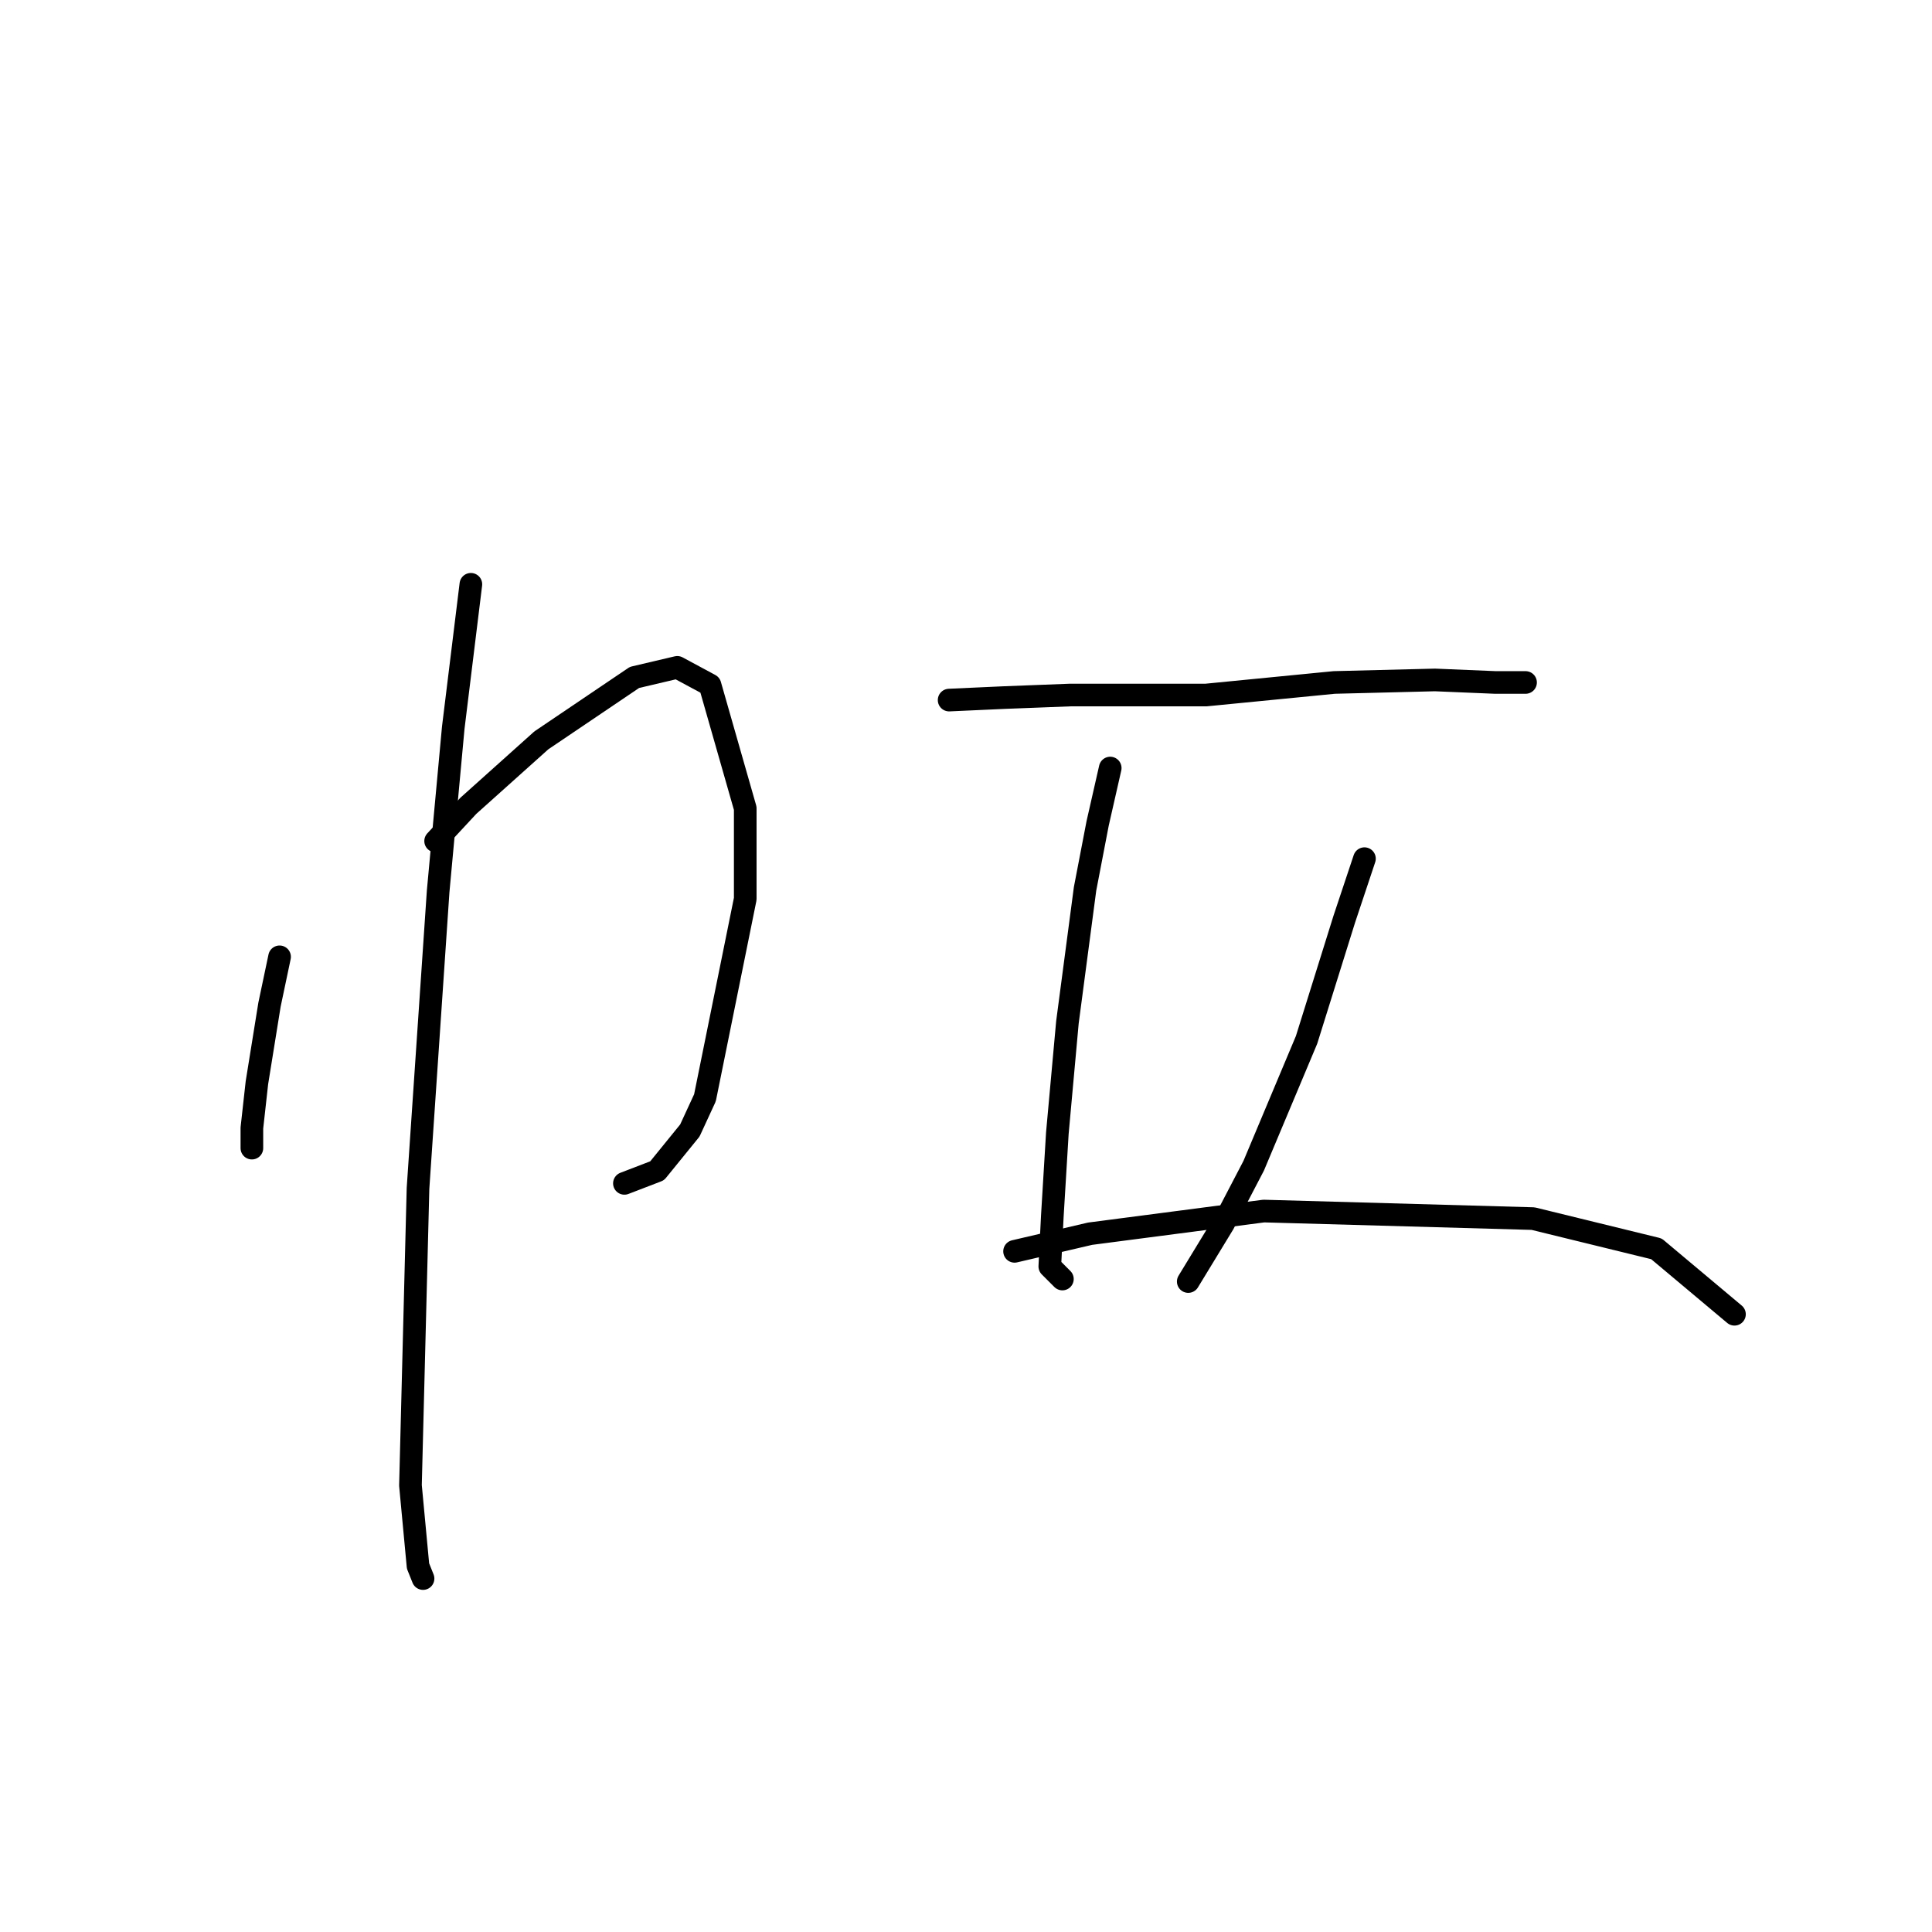 <?xml version="1.0" standalone="no"?>
    <svg width="256" height="256" xmlns="http://www.w3.org/2000/svg" version="1.1">
    <polyline stroke="black" stroke-width="3" stroke-linecap="round" fill="transparent" stroke-linejoin="round" points="37.045 126.785 35.71 133.122 34.043 143.461 33.376 149.465 33.376 151.132 33.376 152.133 33.376 152.133 " />
        <polyline stroke="black" stroke-width="3" stroke-linecap="round" fill="transparent" stroke-linejoin="round" points="57.723 111.442 62.059 106.773 71.732 98.101 84.072 89.763 89.742 88.429 94.078 90.763 98.748 107.106 98.748 119.113 93.411 145.462 91.41 149.798 87.074 155.135 82.738 156.802 82.738 156.802 " />
        <polyline stroke="black" stroke-width="3" stroke-linecap="round" fill="transparent" stroke-linejoin="round" points="62.393 77.422 60.058 96.433 58.057 118.113 55.389 157.469 54.388 196.826 55.389 207.499 56.056 209.167 56.056 209.167 " />
        <polyline stroke="black" stroke-width="3" stroke-linecap="round" fill="transparent" stroke-linejoin="round" points="125.764 92.764 133.102 92.431 141.773 92.097 159.784 92.097 176.794 90.43 190.135 90.096 198.14 90.43 201.809 90.43 202.143 90.43 202.143 90.43 " />
        <polyline stroke="black" stroke-width="3" stroke-linecap="round" fill="transparent" stroke-linejoin="round" points="147.11 101.77 145.442 109.107 143.775 117.779 141.44 135.456 140.106 150.132 139.439 161.138 139.105 167.809 140.773 169.477 140.773 169.477 " />
        <polyline stroke="black" stroke-width="3" stroke-linecap="round" fill="transparent" stroke-linejoin="round" points="180.797 113.777 178.128 121.782 173.125 137.791 166.121 154.468 162.119 162.139 157.449 169.81 157.449 169.81 " />
        <polyline stroke="black" stroke-width="3" stroke-linecap="round" fill="transparent" stroke-linejoin="round" points="134.436 165.808 144.442 163.473 167.455 160.471 203.143 161.472 219.486 165.474 229.826 174.146 229.826 174.146 " />
        </svg>